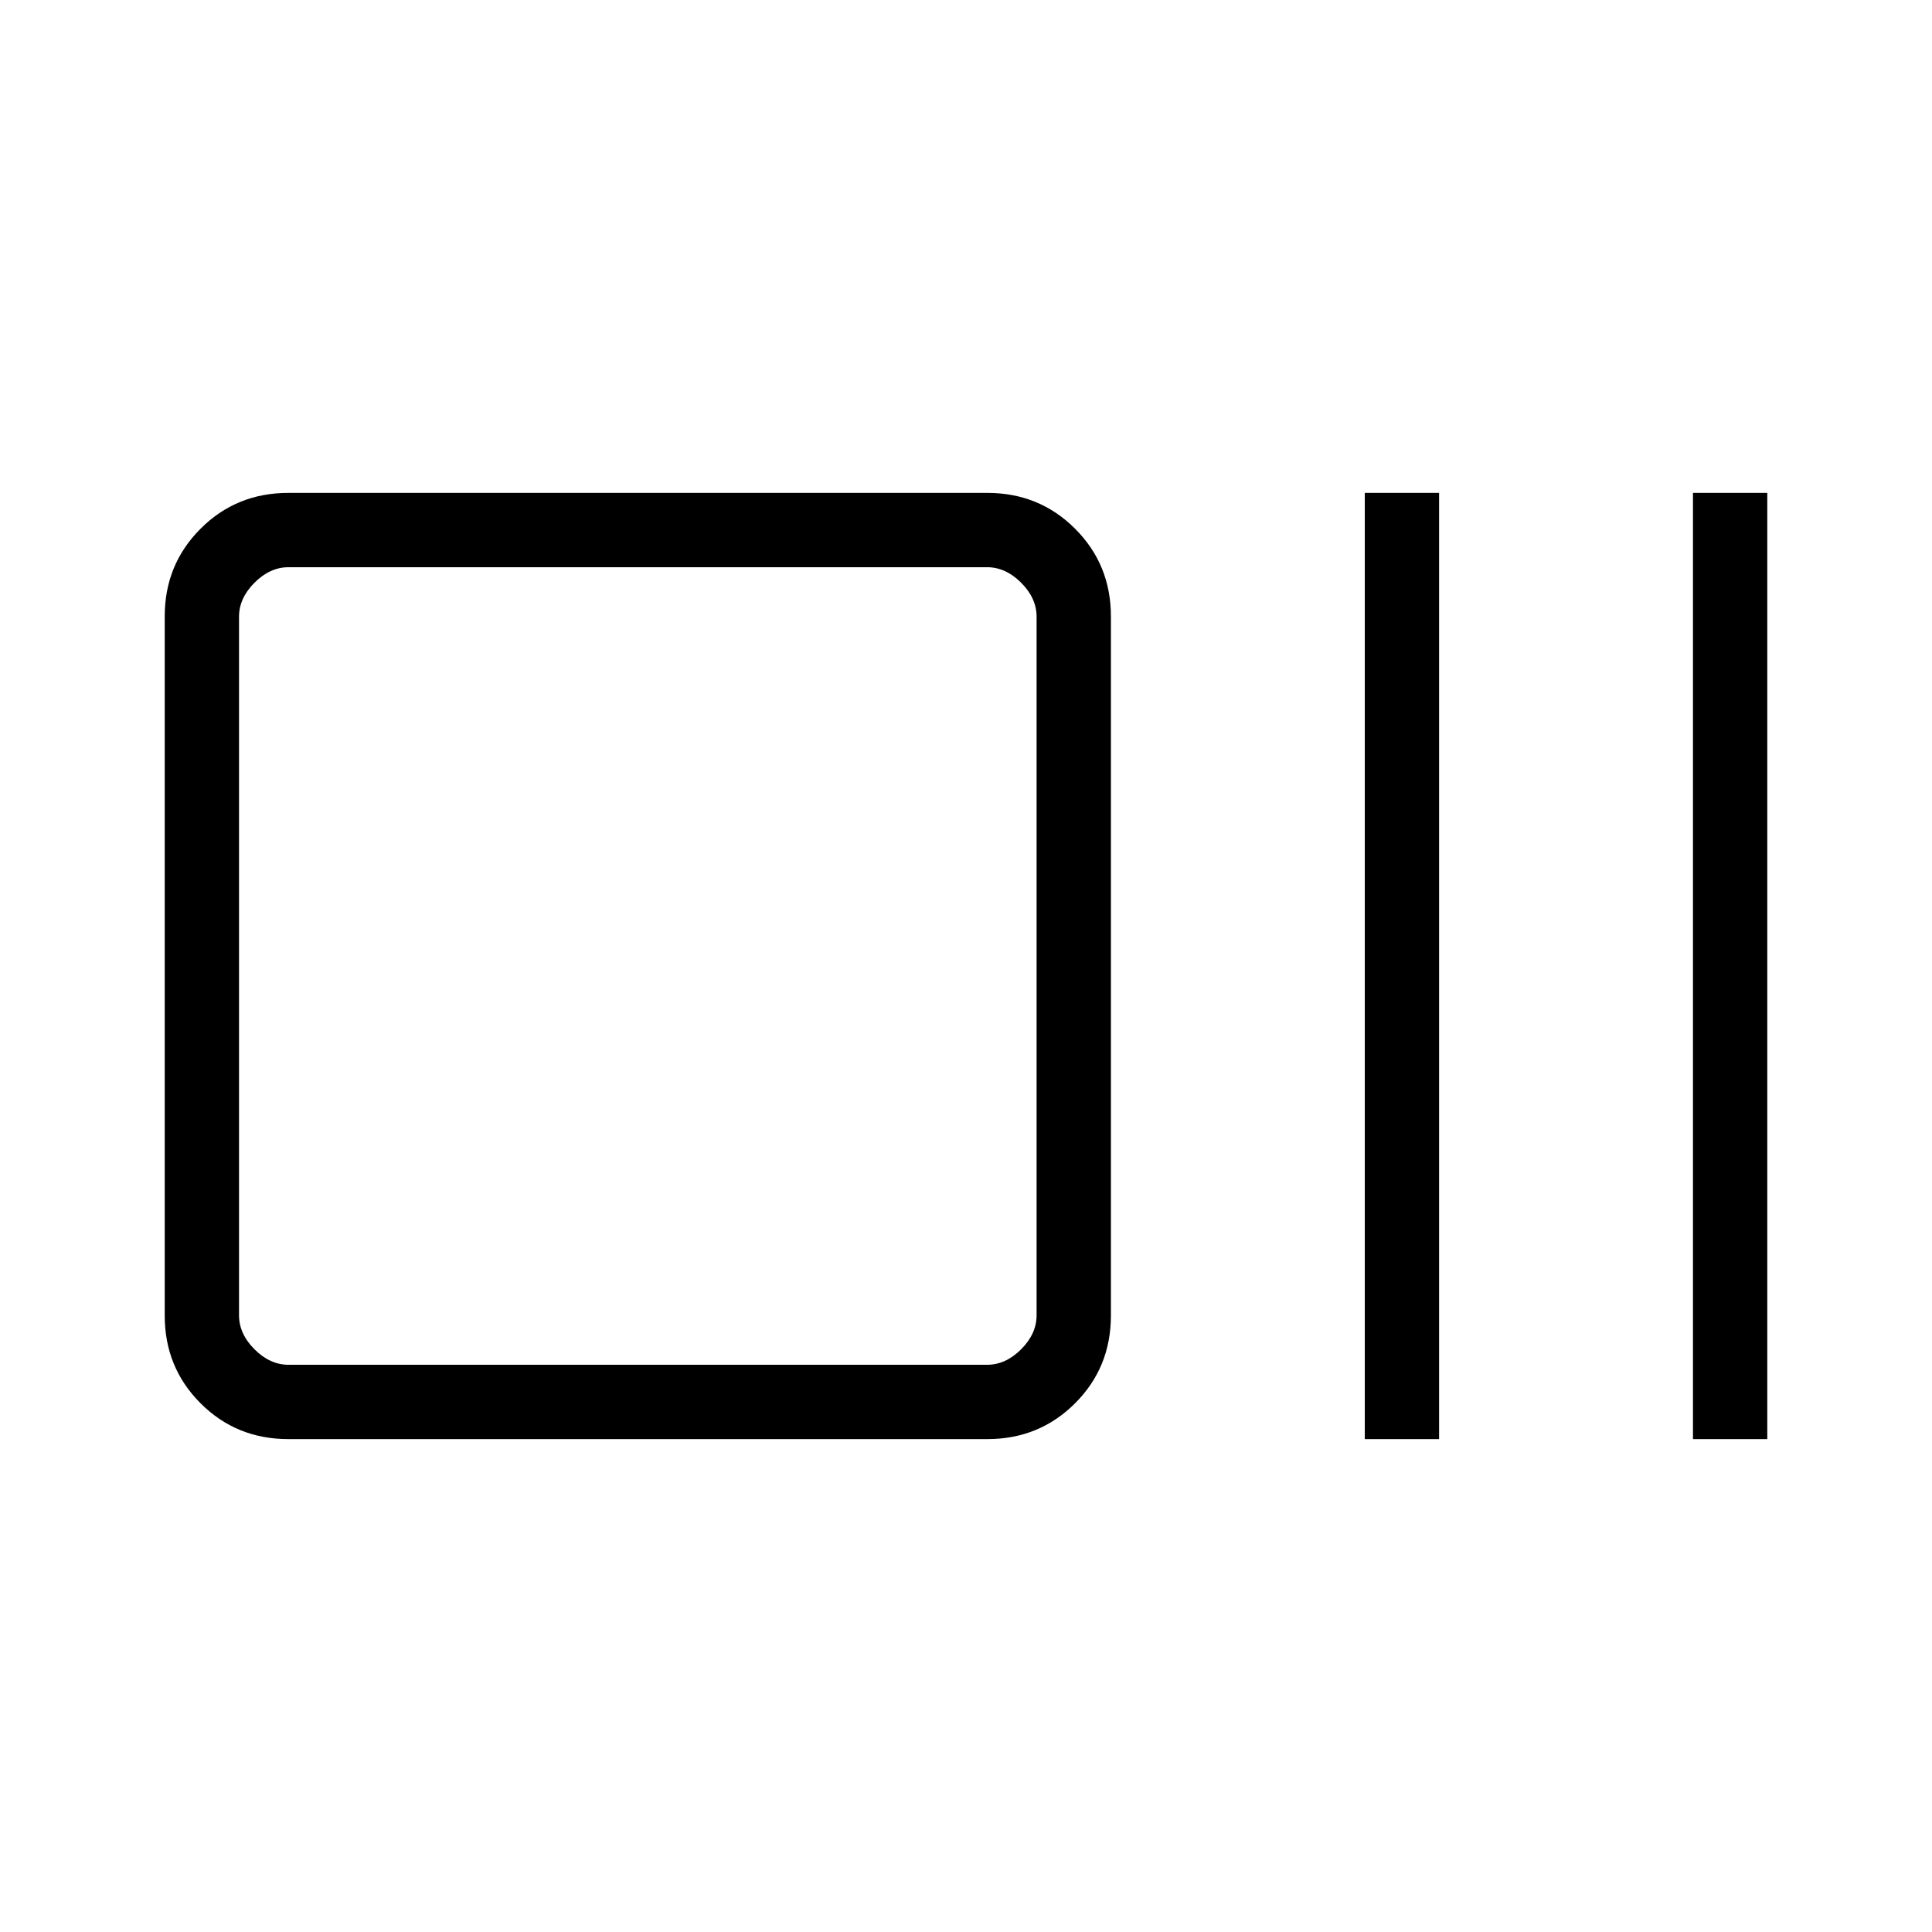 <svg xmlns="http://www.w3.org/2000/svg" height="24" viewBox="0 96 960 960" width="24"><path d="M143.218 811.077q-25.771 0-43.571-17.8-17.801-17.801-17.801-43.572v-347.41q0-25.771 17.8-43.572 17.801-17.8 43.572-17.8h347.41q25.771 0 43.572 17.8 17.8 17.801 17.8 43.572v347.41q0 25.771-17.8 43.572-17.801 17.8-43.572 17.8h-347.41Zm.167-36.923h347.077q9.23 0 16.923-7.692 7.692-7.693 7.692-16.923V402.461q0-9.23-7.692-16.923-7.693-7.692-16.923-7.692H143.385q-9.231 0-16.923 7.692-7.693 7.693-7.693 16.923v347.078q0 9.23 7.693 16.923 7.692 7.692 16.923 7.692Zm534.769 36.923V340.923h36.923v470.154h-36.923Zm163.077 0V340.923h36.923v470.154h-36.923Zm-722.462-36.923V377.846v396.308Z"/></svg>